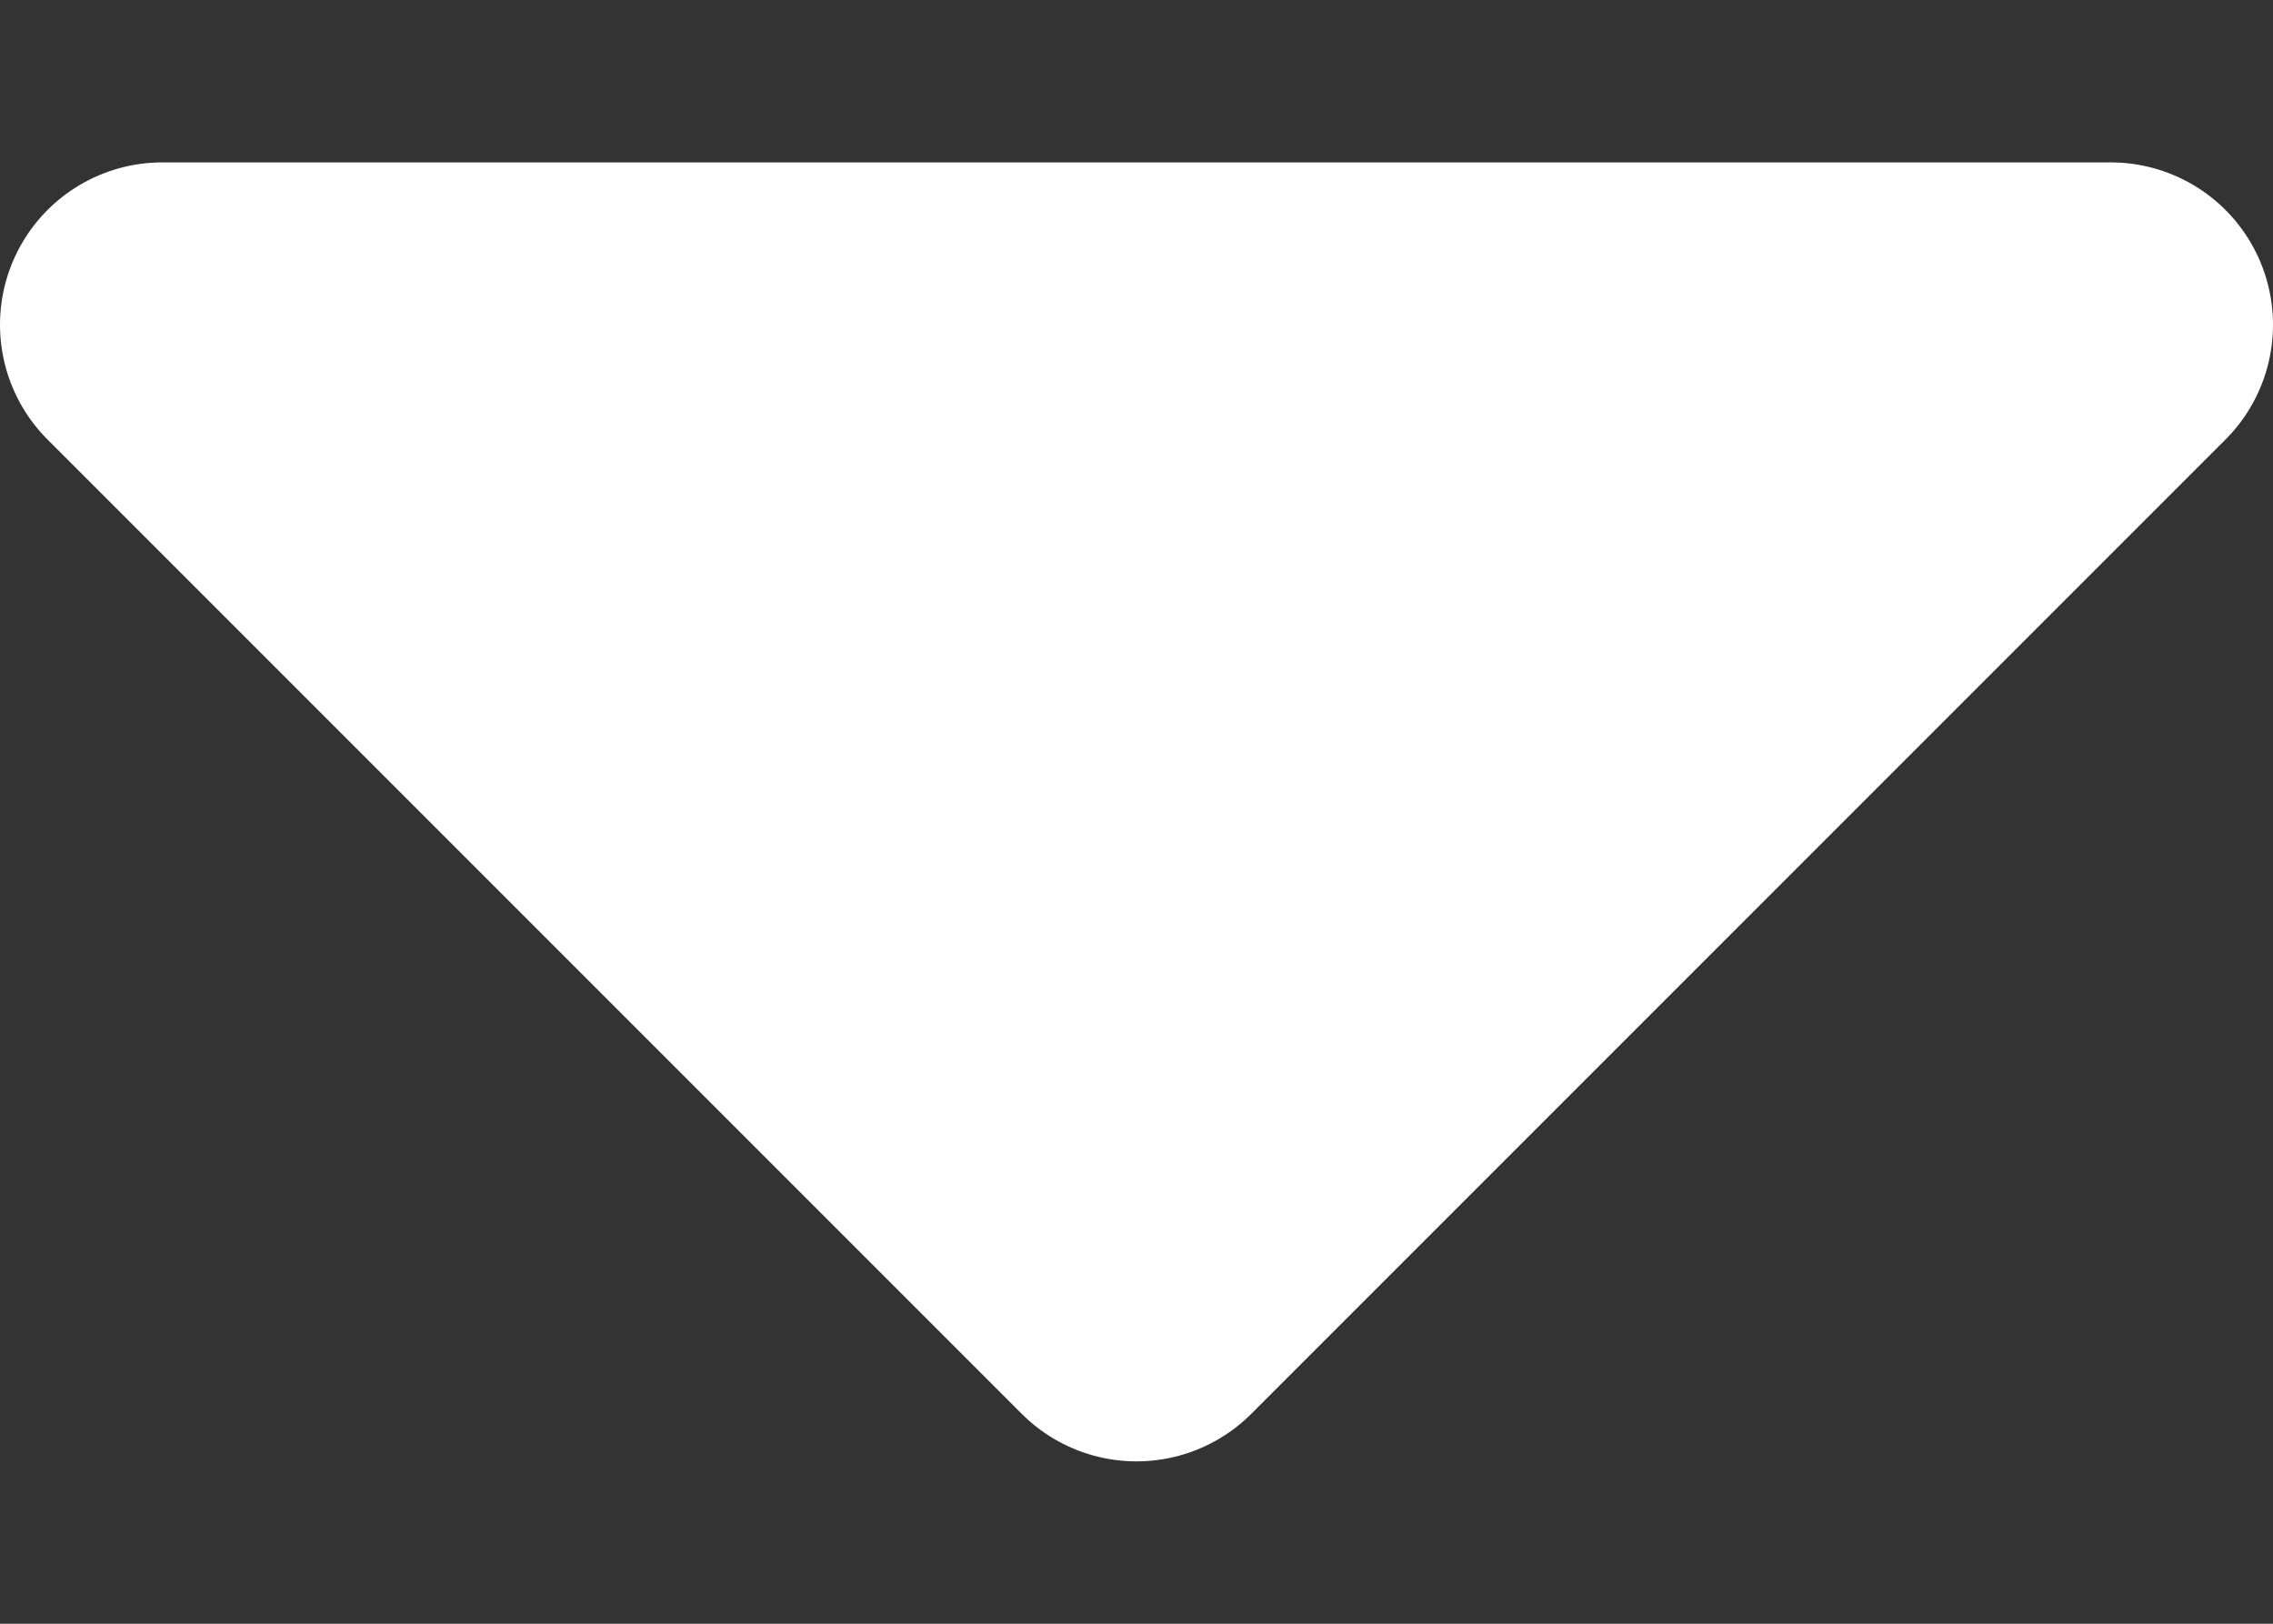 <svg width="14" height="10" viewBox="0 0 14 10" fill="none" xmlns="http://www.w3.org/2000/svg">
<rect x="0" y="0" width="14" height="10" fill="#333333" stroke="none"/>
<path d="M13 2L7 8L1 2H13Z" fill="white" stroke="white" stroke-width="2" stroke-linejoin="round"/>
</svg>
